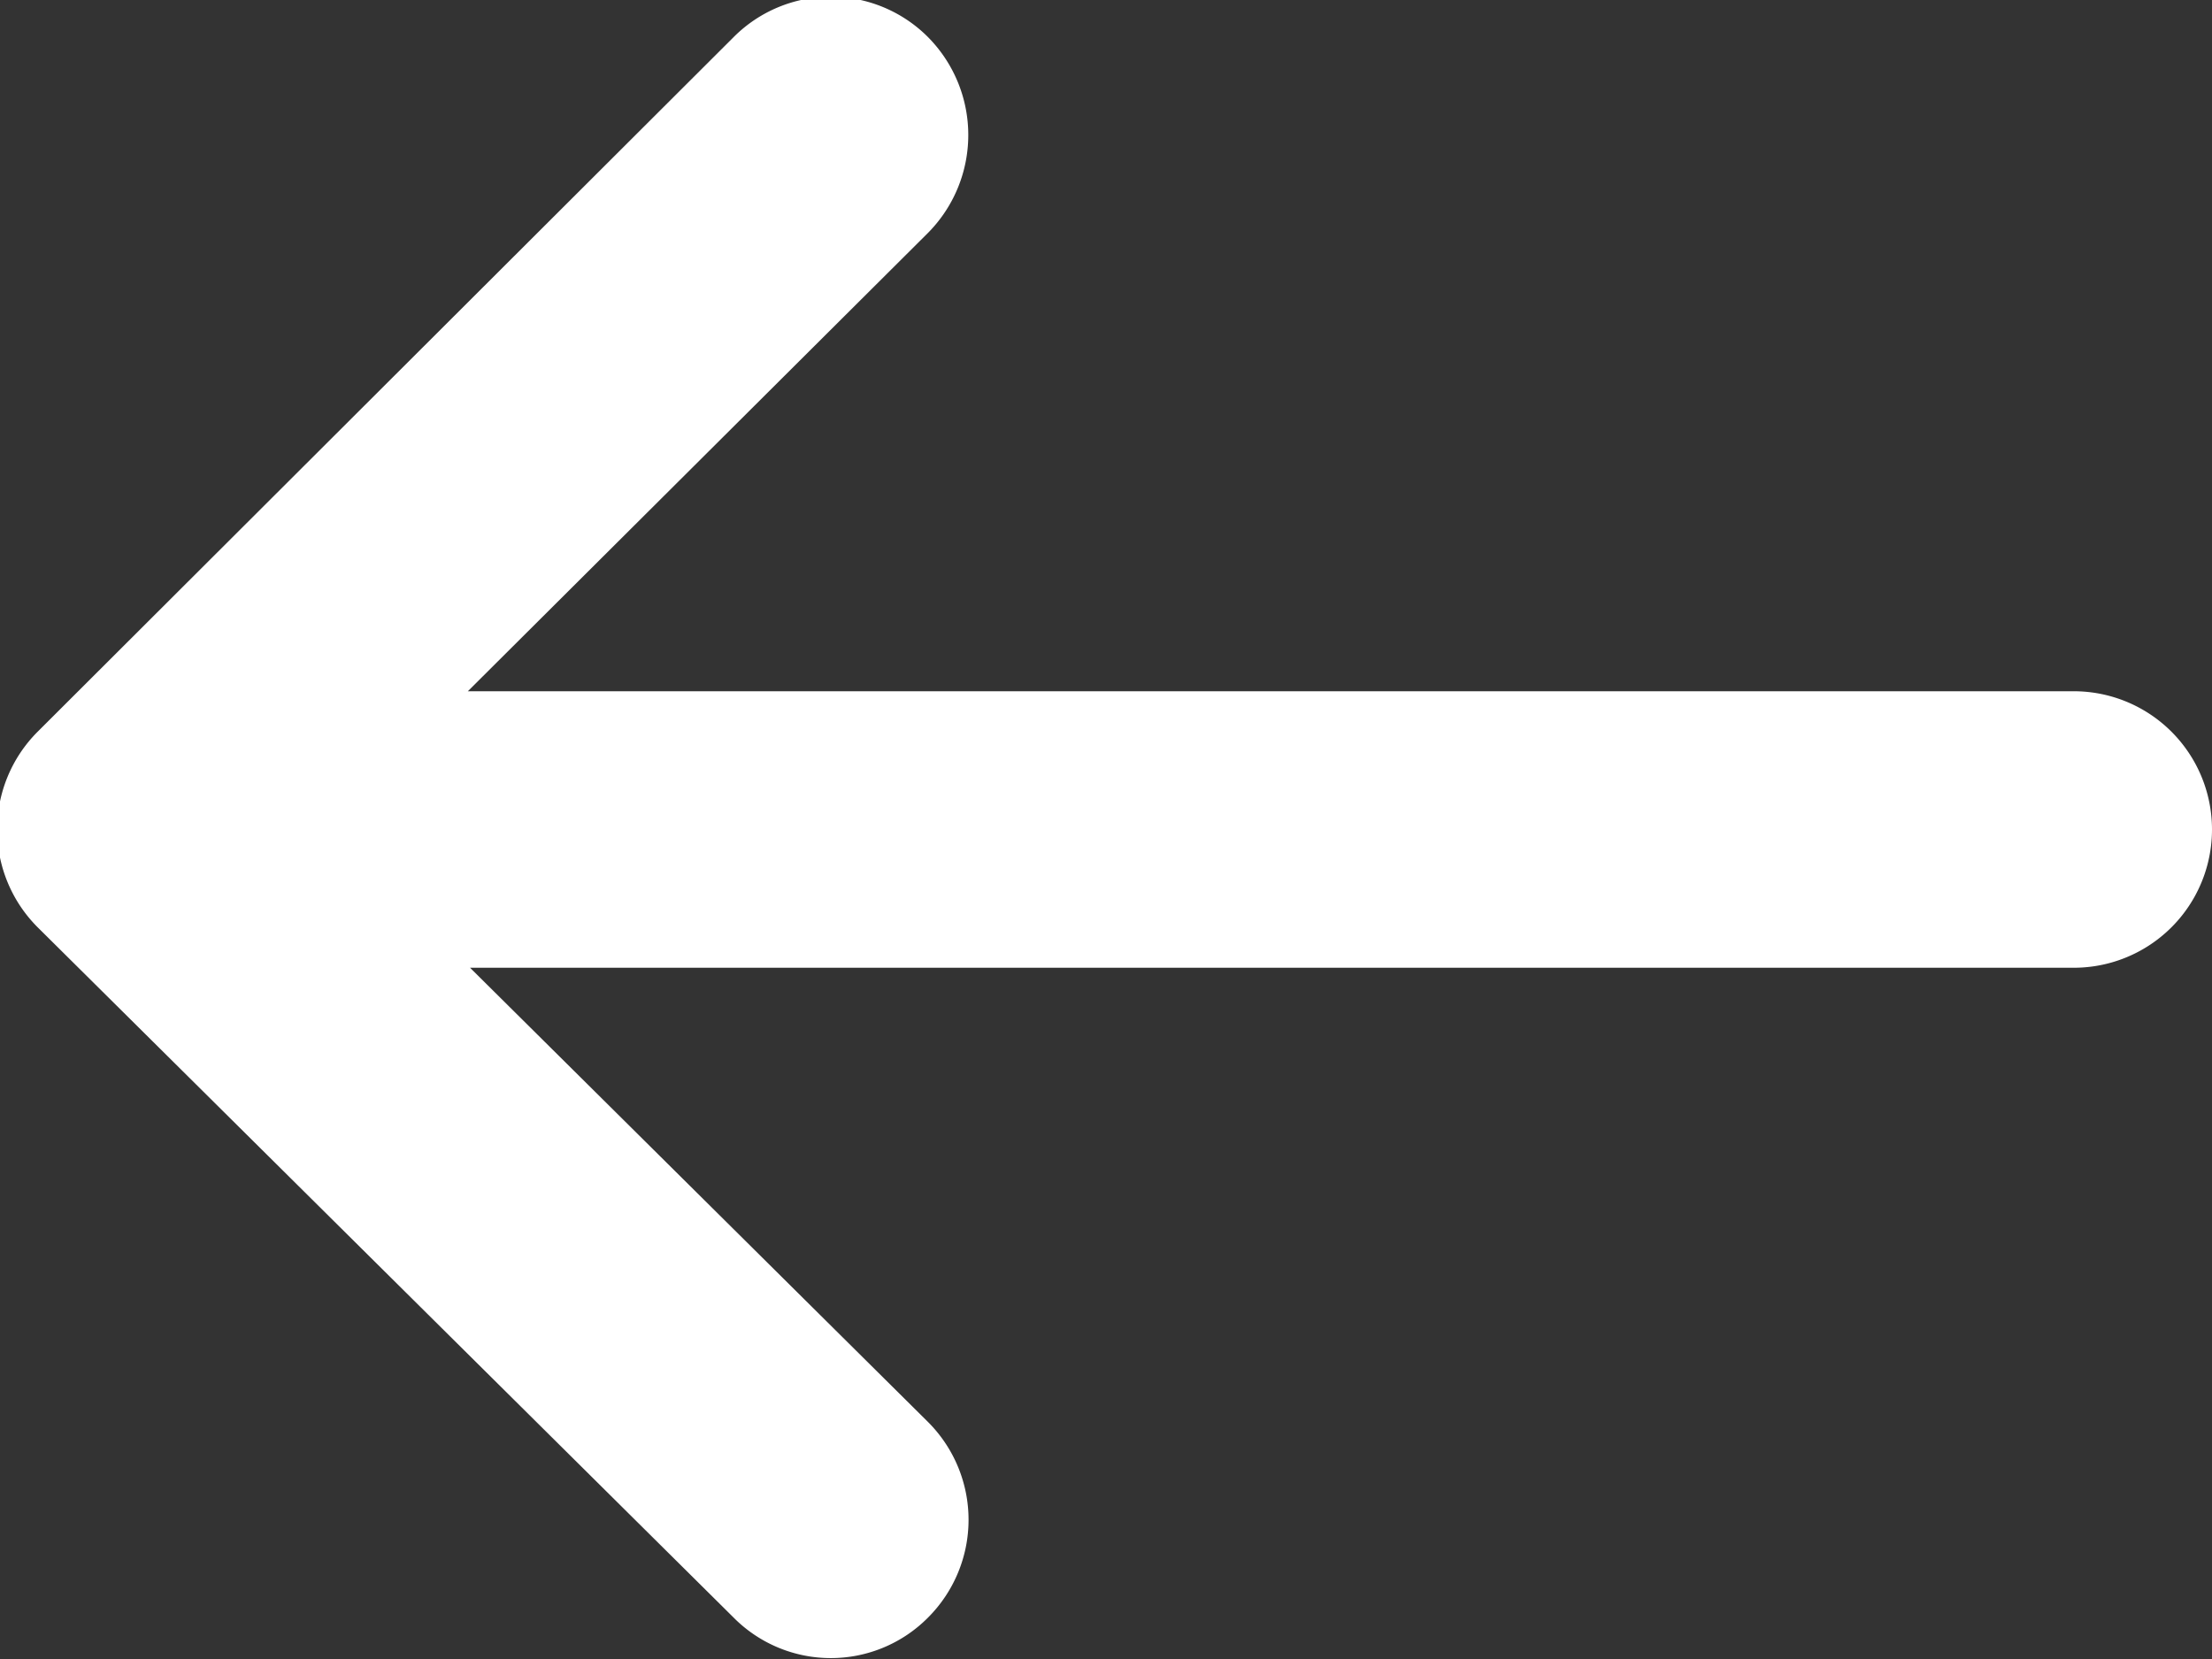 <svg xmlns="http://www.w3.org/2000/svg" class="svg svg-back" viewBox="0 0 16 12" fill="#fff"><rect x="0" y="0" width="16" height="12" fill="#333333" stroke="none"/><path data-name="Rounded Rectangle 804" d="M998,953H986.4l3.313,3.286a1,1,0,0,1,0,1.414,0.99,0.99,0,0,1-1.407,0l-5.034-4.993a1,1,0,0,1,0-1.414l5.034-5.024a0.992,0.992,0,0,1,1.407,0,1.006,1.006,0,0,1,0,1.415L986.384,951H998A1,1,0,0,1,998,953Z" transform="translate(-983 -946)"></path></svg>